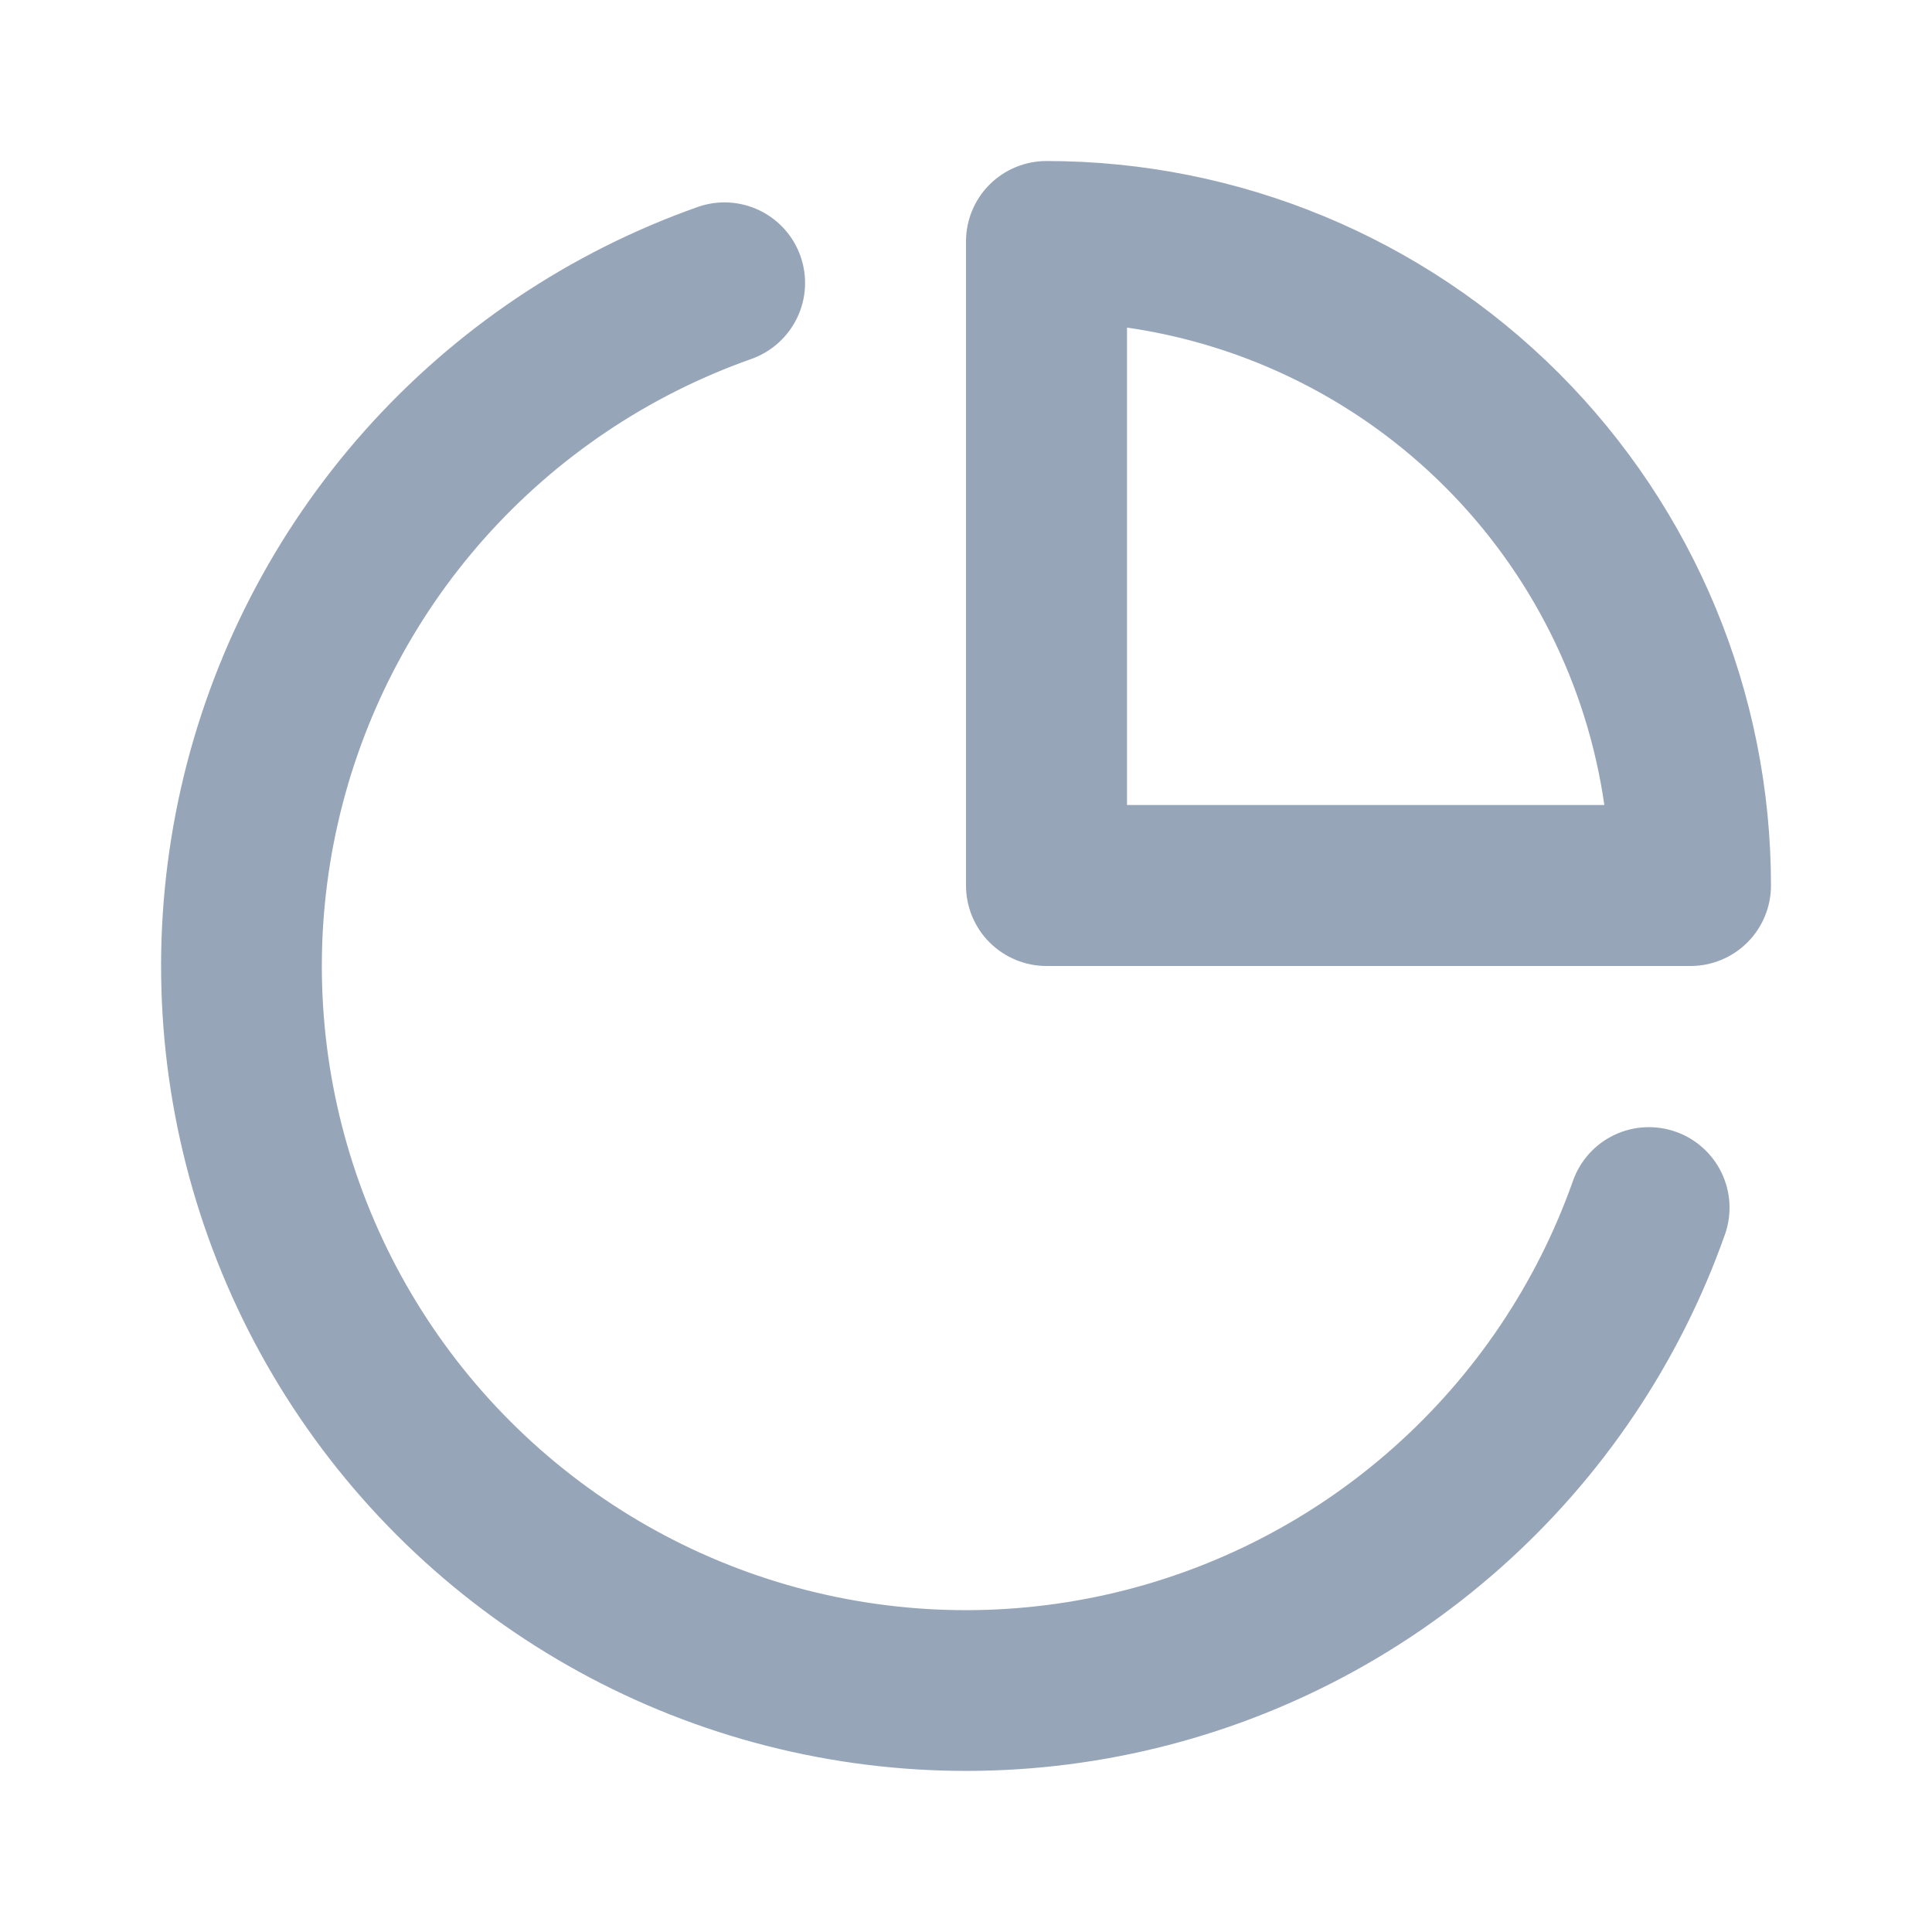 <svg width="32" height="32" viewBox="0 0 32 32" fill="none" xmlns="http://www.w3.org/2000/svg">
<path d="M17.333 2.667C16.98 2.667 16.641 2.807 16.39 3.057C16.14 3.307 16 3.646 16 4V14.666C16 15.02 16.14 15.359 16.39 15.609C16.641 15.859 16.98 16 17.333 16H28C28.354 16 28.693 15.859 28.943 15.609C29.193 15.359 29.333 15.02 29.333 14.666C29.333 11.484 28.069 8.432 25.819 6.181C23.568 3.931 20.516 2.667 17.333 2.667ZM18.667 13.333V5.426C20.662 5.714 22.51 6.64 23.935 8.065C25.36 9.49 26.286 11.338 26.573 13.333H18.667Z" fill="#96A5B8"/>
<path d="M27.76 18.747C27.594 18.688 27.419 18.662 27.243 18.671C27.068 18.68 26.896 18.723 26.737 18.799C26.579 18.874 26.437 18.98 26.319 19.111C26.202 19.242 26.111 19.394 26.053 19.56C25.452 21.259 24.431 22.777 23.084 23.974C21.738 25.172 20.11 26.008 18.353 26.406C16.596 26.804 14.766 26.75 13.036 26.25C11.305 25.75 9.729 24.819 8.455 23.545C7.181 22.271 6.25 20.695 5.75 18.964C5.25 17.233 5.196 15.404 5.594 13.647C5.992 11.89 6.828 10.262 8.025 8.915C9.223 7.569 10.741 6.548 12.44 5.947C12.774 5.83 13.048 5.585 13.202 5.266C13.356 4.948 13.377 4.581 13.26 4.247C13.143 3.912 12.898 3.638 12.58 3.485C12.261 3.331 11.894 3.31 11.56 3.427C9.436 4.177 7.537 5.453 6.039 7.136C4.542 8.819 3.496 10.854 2.998 13.051C2.5 15.248 2.567 17.535 3.192 19.699C3.817 21.863 4.98 23.834 6.573 25.427C8.166 27.019 10.136 28.183 12.3 28.808C14.465 29.433 16.752 29.5 18.949 29.002C21.146 28.504 23.18 27.458 24.863 25.96C26.547 24.463 27.823 22.564 28.573 20.44C28.688 20.108 28.668 19.743 28.515 19.426C28.363 19.109 28.091 18.864 27.76 18.747Z" fill="#96A5B8"/>
</svg>
